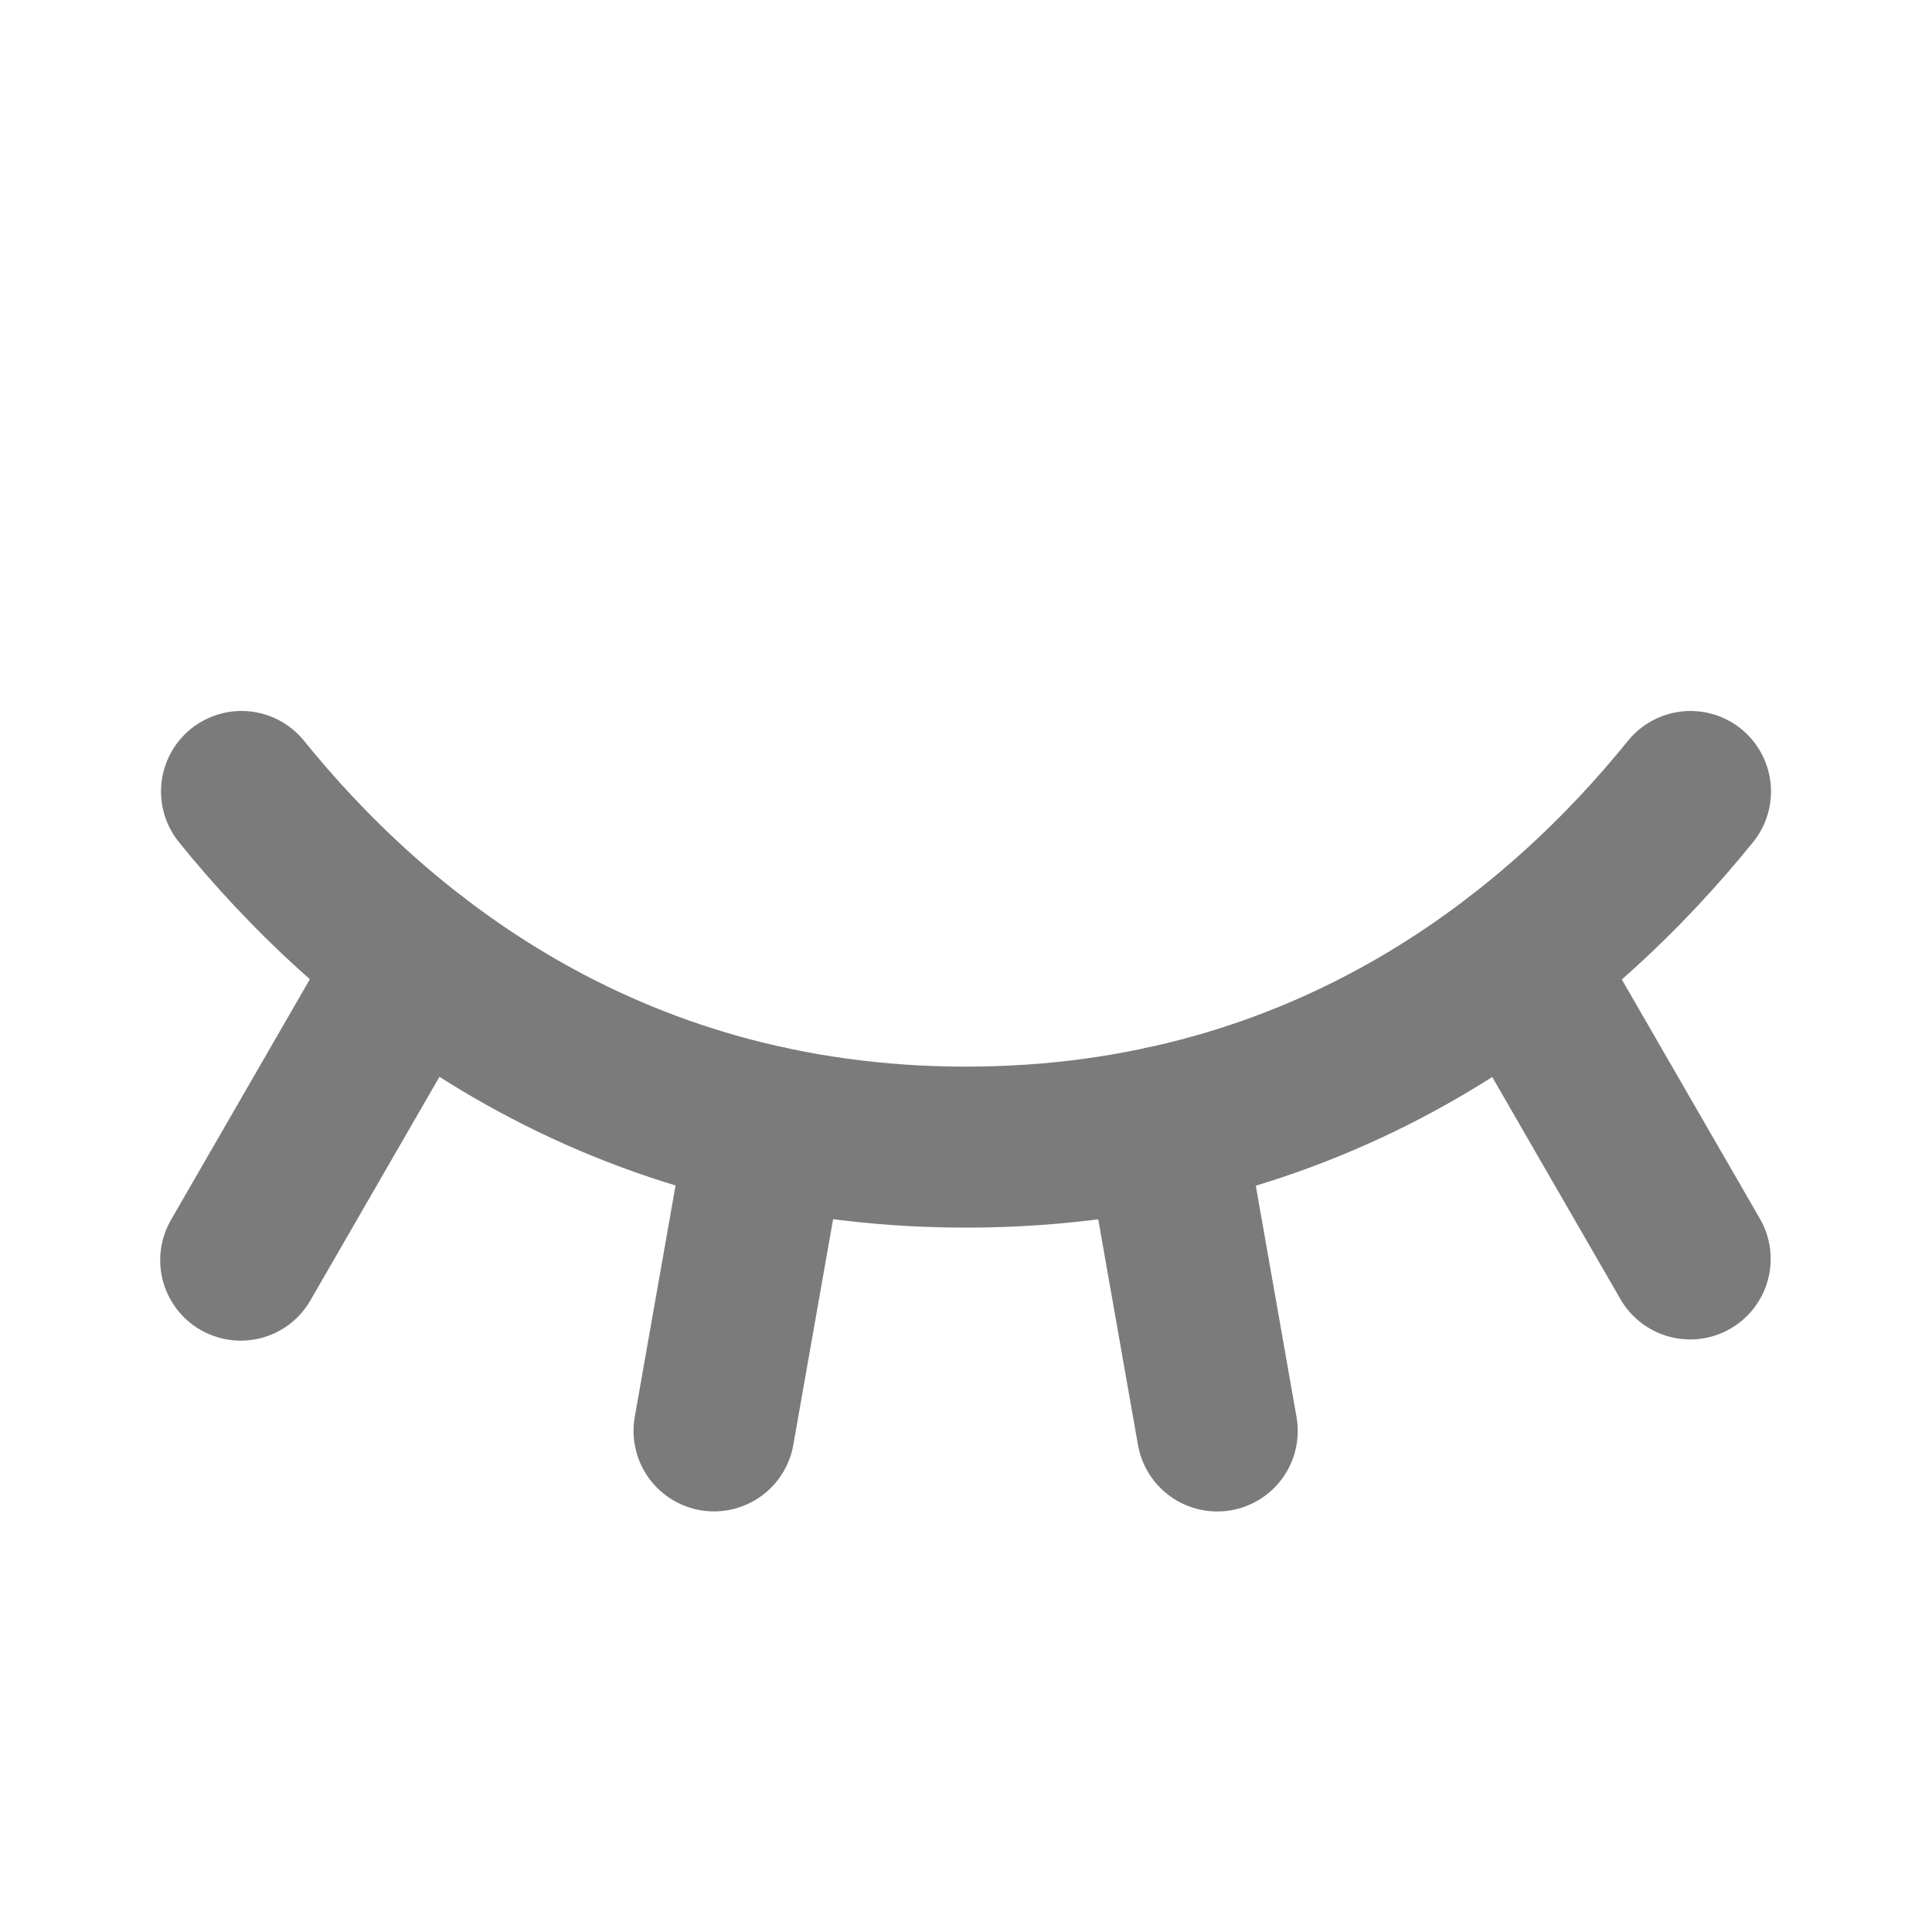 <svg width="24" height="24" viewBox="0 0 24 24" fill="none" xmlns="http://www.w3.org/2000/svg">
<path d="M18.858 11.935L20.996 15.639" stroke="#7B7B7B" stroke-width="2" stroke-linecap="round" stroke-linejoin="round"/>
<path d="M14.455 13.993L15.121 17.776" stroke="#7B7B7B" stroke-width="2" stroke-linecap="round" stroke-linejoin="round"/>
<path d="M9.537 13.992L8.87 17.775" stroke="#7B7B7B" stroke-width="2" stroke-linecap="round" stroke-linejoin="round"/>
<path d="M5.138 11.932L2.99 15.654" stroke="#7B7B7B" stroke-width="2" stroke-linecap="round" stroke-linejoin="round"/>
<path d="M3 9.832C4.576 11.783 7.466 14.25 12 14.25C16.534 14.25 19.424 11.783 21 9.832" stroke="#7B7B7B" stroke-width="2" stroke-linecap="round" stroke-linejoin="round"/>
</svg>
